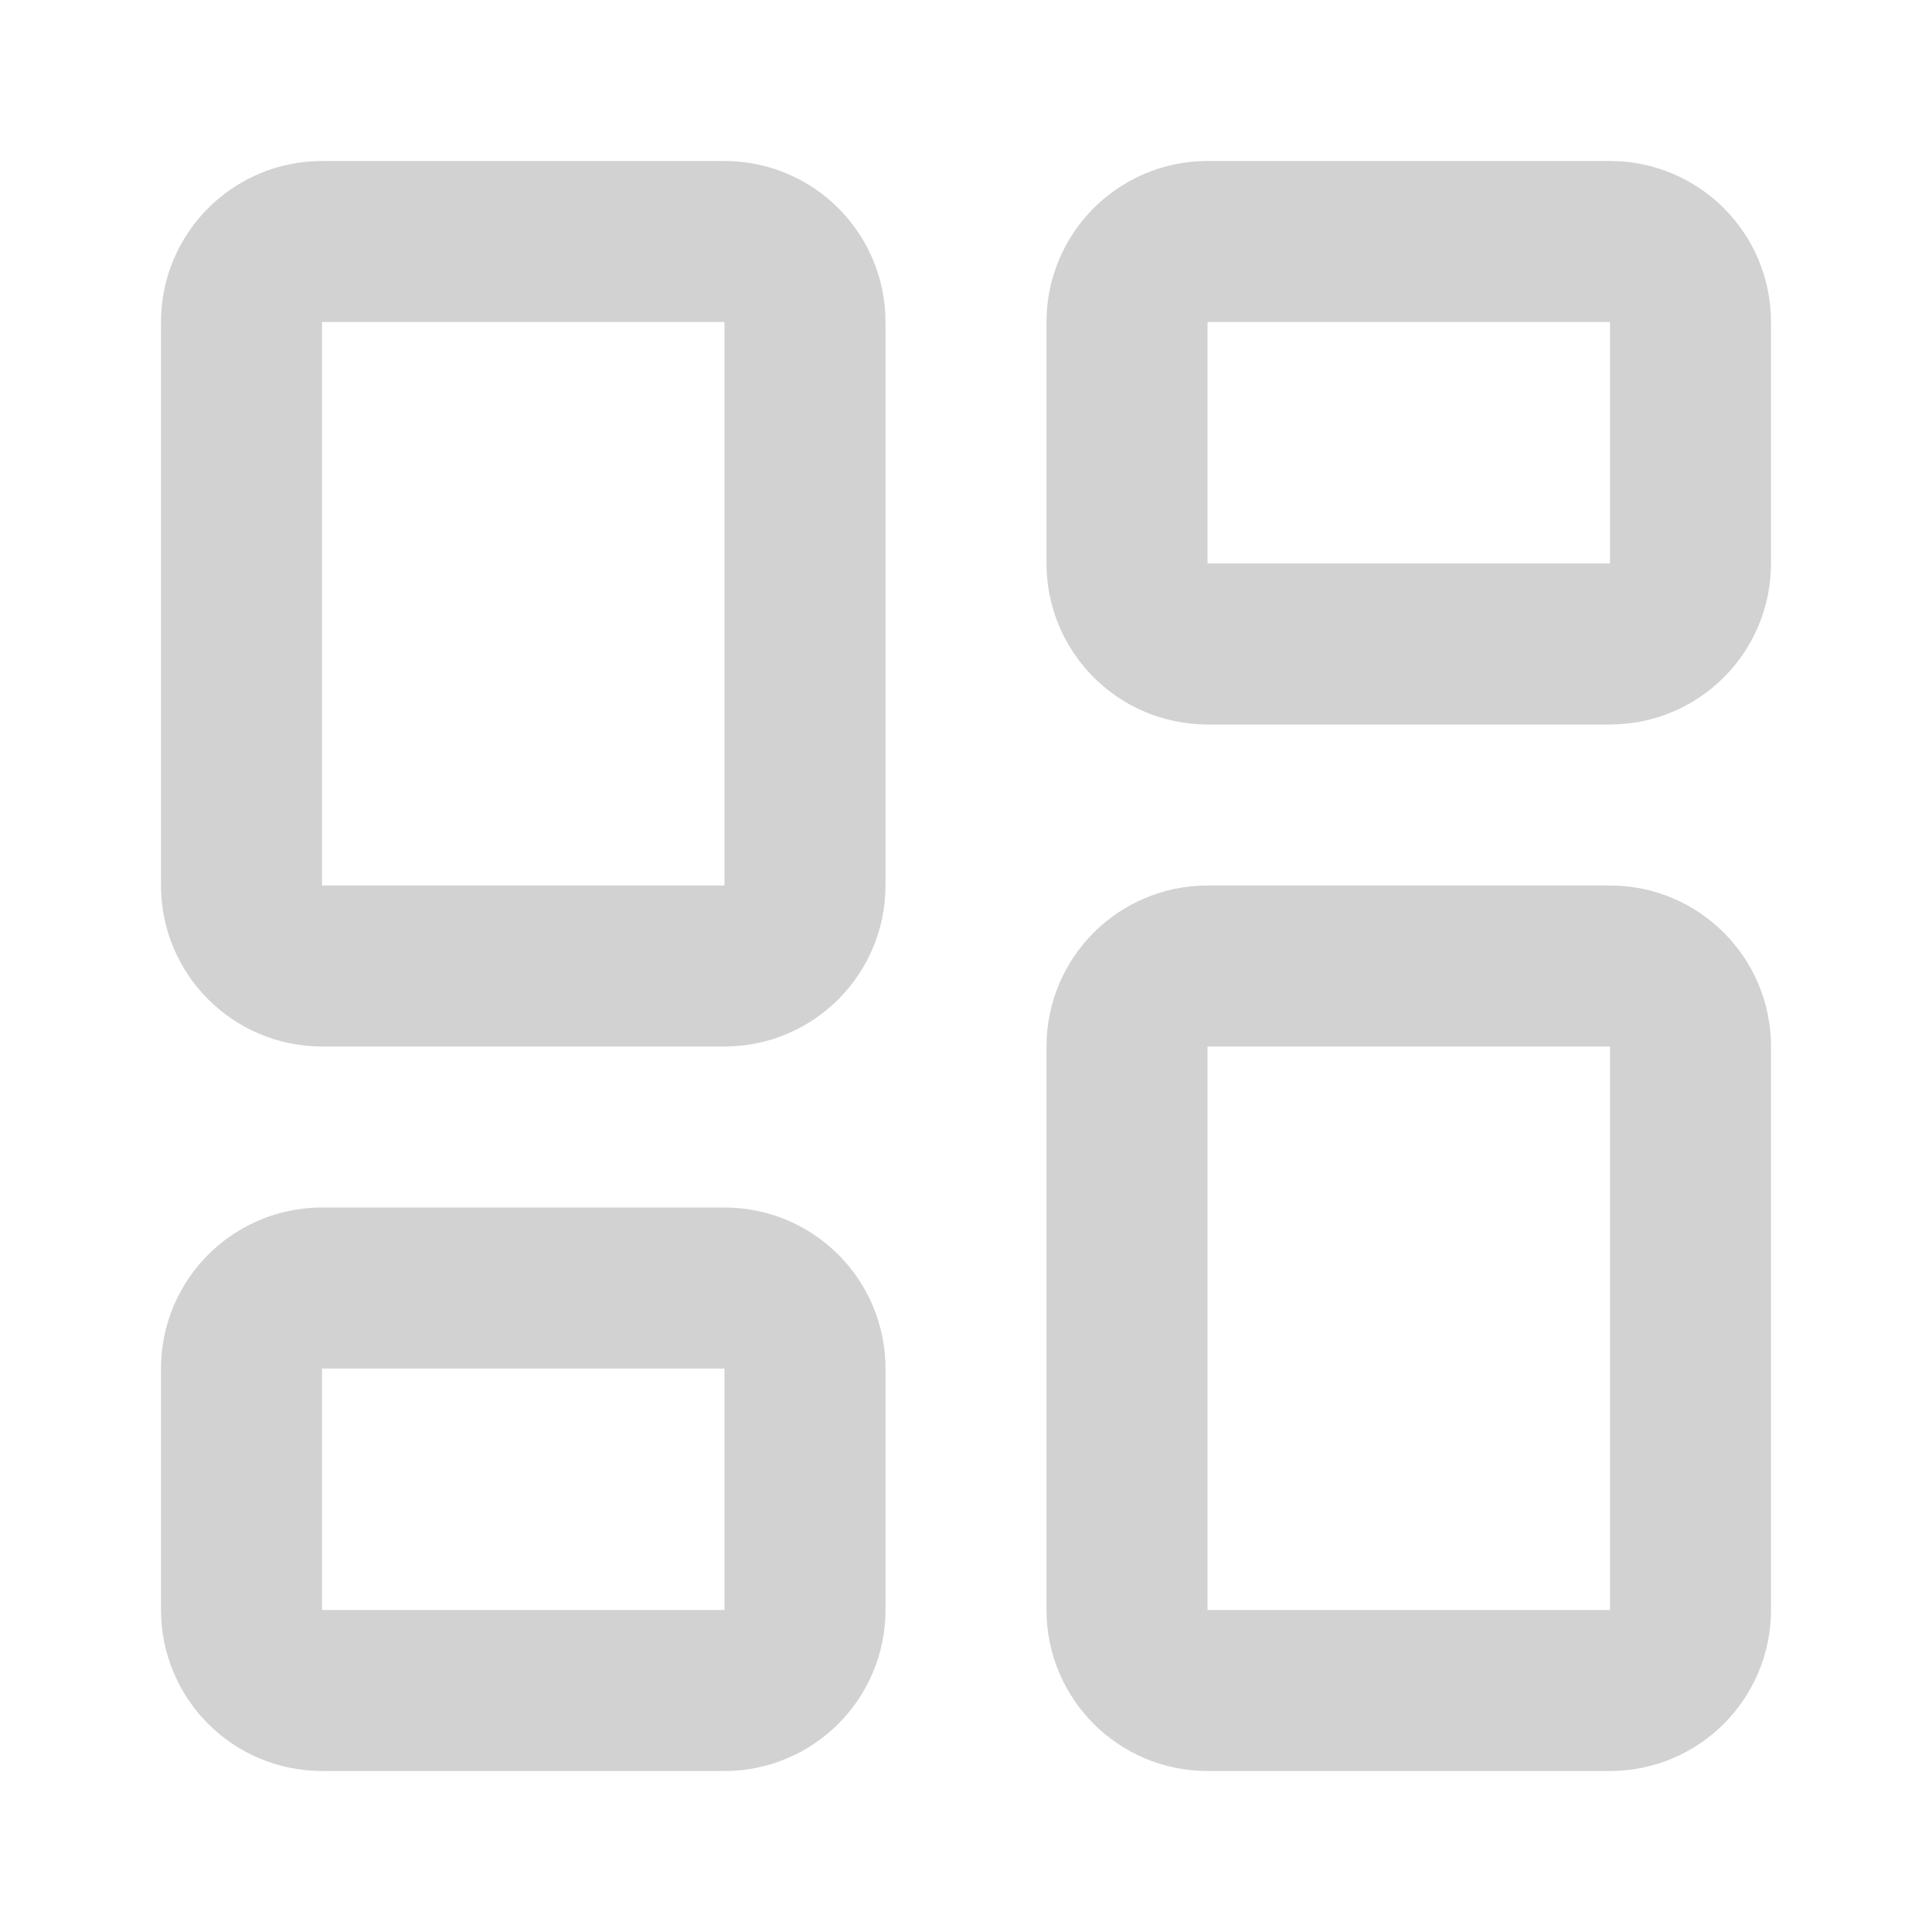 <svg width="18" height="18" viewBox="0 0 18 18" fill="none" xmlns="http://www.w3.org/2000/svg">
<path d="M6.75 2.25H3C2.586 2.25 2.25 2.586 2.25 3V8.25C2.25 8.664 2.586 9 3 9H6.75C7.164 9 7.5 8.664 7.5 8.25V3C7.5 2.586 7.164 2.25 6.75 2.25Z" stroke="#D2D2D2" stroke-width="1.5" stroke-linecap="round" stroke-linejoin="round"/>
<path d="M15 2.25H11.25C10.836 2.25 10.5 2.586 10.5 3V5.25C10.5 5.664 10.836 6 11.25 6H15C15.414 6 15.75 5.664 15.75 5.25V3C15.75 2.586 15.414 2.25 15 2.25Z" stroke="#D2D2D2" stroke-width="1.5" stroke-linecap="round" stroke-linejoin="round"/>
<path d="M15 9H11.25C10.836 9 10.5 9.336 10.5 9.75V15C10.5 15.414 10.836 15.75 11.25 15.75H15C15.414 15.75 15.75 15.414 15.75 15V9.75C15.75 9.336 15.414 9 15 9Z" stroke="#D2D2D2" stroke-width="1.5" stroke-linecap="round" stroke-linejoin="round"/>
<path d="M6.75 12H3C2.586 12 2.25 12.336 2.25 12.75V15C2.25 15.414 2.586 15.75 3 15.75H6.75C7.164 15.75 7.5 15.414 7.5 15V12.75C7.5 12.336 7.164 12 6.75 12Z" stroke="#D2D2D2" stroke-width="1.5" stroke-linecap="round" stroke-linejoin="round"/>
</svg>

